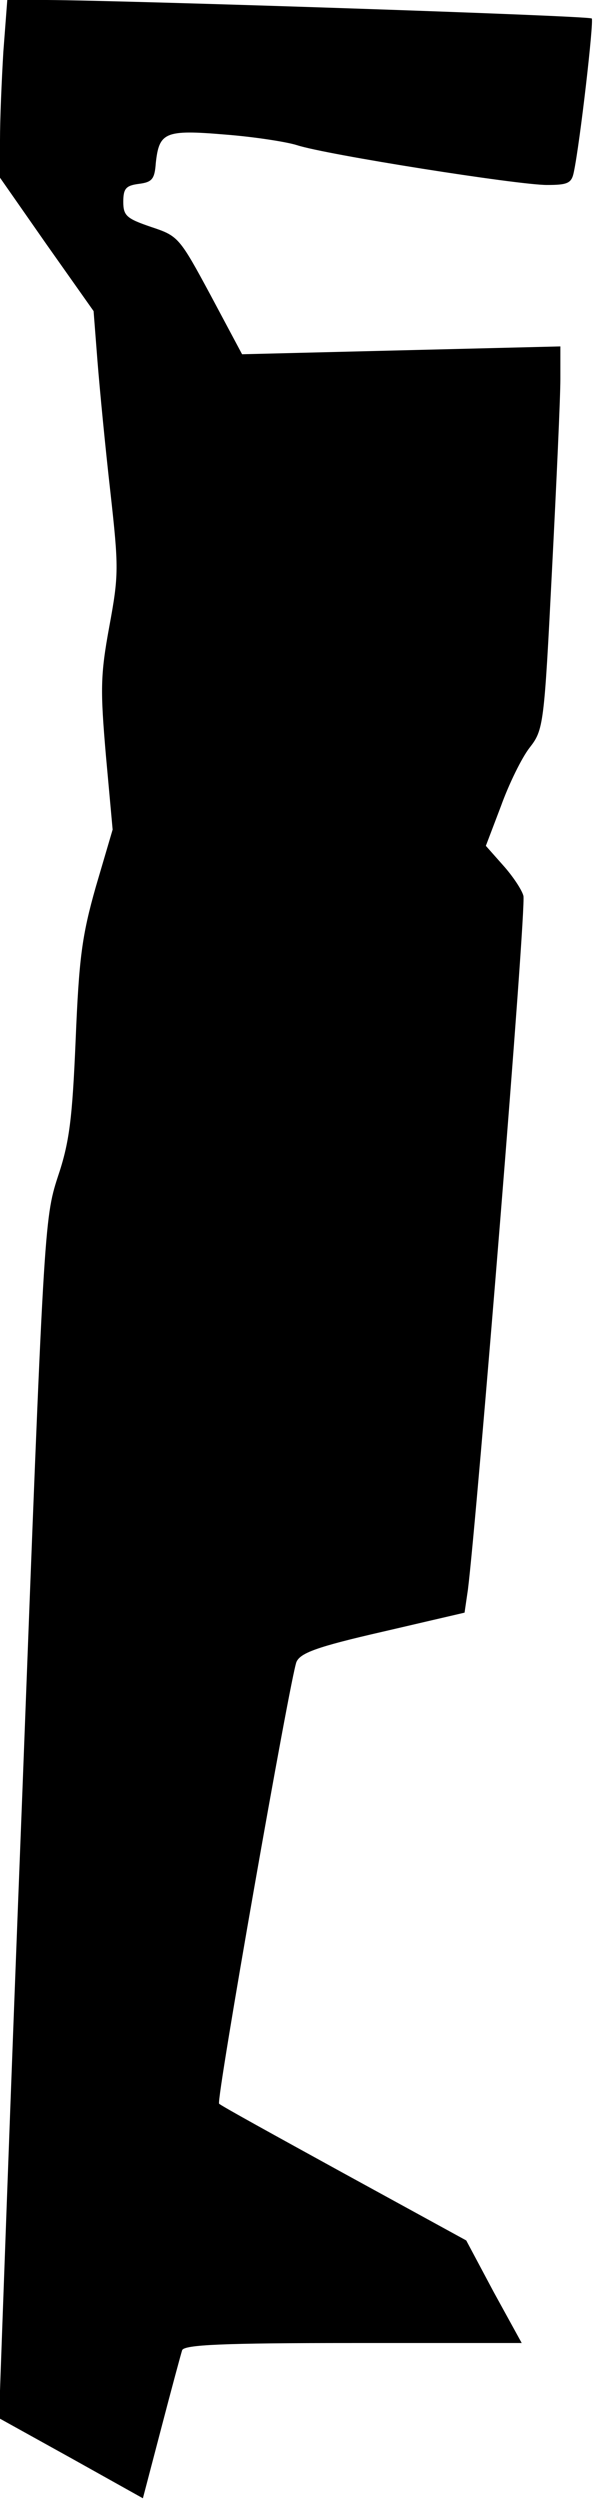 <?xml version="1.0" standalone="no"?>
<!DOCTYPE svg PUBLIC "-//W3C//DTD SVG 20010904//EN"
 "http://www.w3.org/TR/2001/REC-SVG-20010904/DTD/svg10.dtd">
<svg version="1.0" xmlns="http://www.w3.org/2000/svg"
 width="106pt" height="446pt" viewBox="0 0 106 446"
 preserveAspectRatio="xMidYMid meet">
<g transform="translate(0,446) scale(0.1,-0.1)"
fill="#000000" stroke="none">
<path fill="#000000" stroke="none" d="M6 4368 c-3 -50 -6 -121 -6 -158 l0
-67 83 -119 84 -119 7 -90 c4 -50 14 -154 23 -233 15 -135 15 -148 -2 -240
-16 -87 -16 -113 -6 -230 l12 -132 -30 -102 c-25 -88 -30 -128 -36 -273 -6
-141 -11 -183 -32 -245 -24 -74 -25 -92 -63 -1095 -22 -561 -39 -1042 -40
-1070 l0 -50 128 -71 127 -71 33 126 c18 69 35 132 37 138 3 10 73 13 305 13
l301 0 -50 91 -49 92 -219 120 c-120 66 -220 121 -222 124 -6 4 127 760 138
788 7 16 36 27 154 54 l146 34 6 41 c16 127 105 1221 99 1238 -3 11 -19 35
-36 54 l-31 35 27 71 c14 39 37 86 51 104 25 32 26 40 40 316 8 156 15 309 15
342 l0 58 -284 -7 -284 -7 -56 105 c-56 104 -58 106 -106 122 -44 15 -50 20
-50 45 0 24 5 29 28 32 23 3 28 8 30 37 6 55 16 60 123 51 52 -4 110 -13 129
-19 52 -17 394 -71 446 -71 37 0 44 3 48 23 11 52 36 270 32 274 -4 5 -820 32
-972 33 l-71 0 -7 -92z"/>
</g>
</svg>
